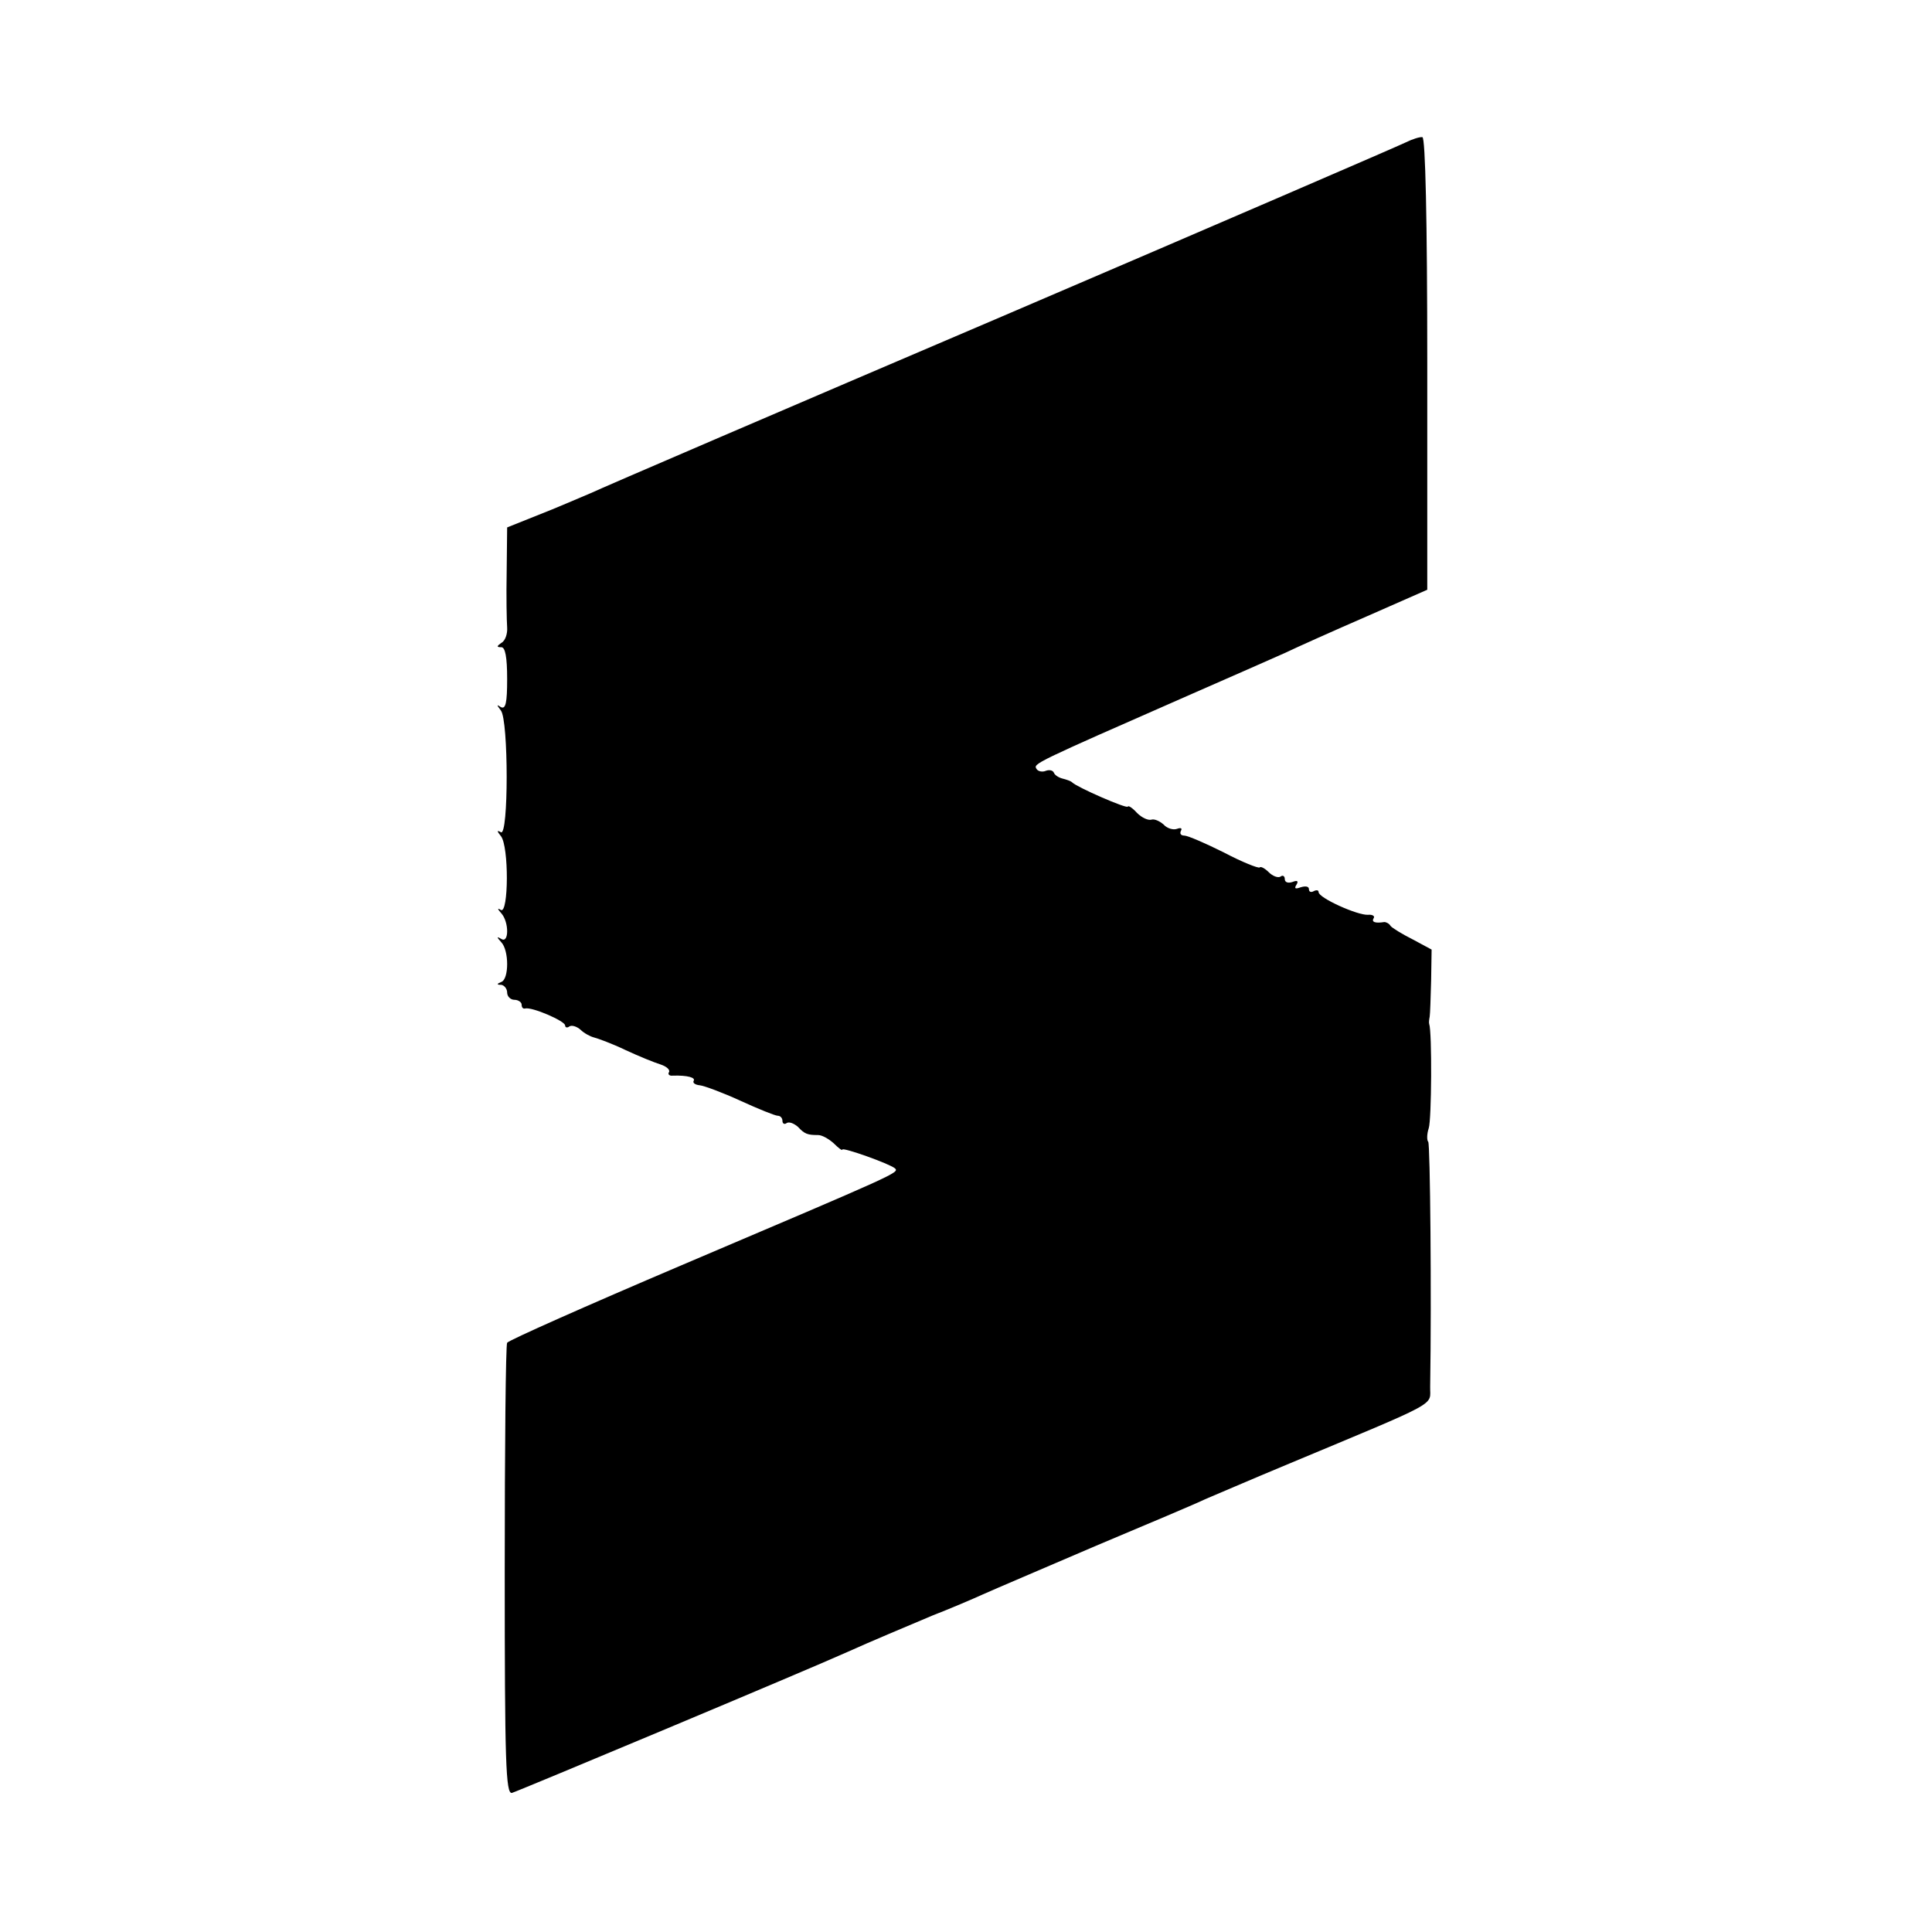 <?xml version="1.0" standalone="no"?>
<!DOCTYPE svg PUBLIC "-//W3C//DTD SVG 20010904//EN"
 "http://www.w3.org/TR/2001/REC-SVG-20010904/DTD/svg10.dtd">
<svg version="1.0" xmlns="http://www.w3.org/2000/svg"
 width="400pt" height="400pt" viewBox="0 0 400 400"
 preserveAspectRatio="xMidYMid meet">
<g transform="translate(0,400) scale(0.1,-0.1)"
fill="#000000" stroke="none">
<path d="M2910 3705 c-14 -7 -389 -169 -835 -360 -445 -190 -829 -355 -852
-366 -24 -10 -72 -31 -108 -45 l-65 -26 -1 -92 c-1 -50 0 -102 1 -115 1 -13
-4 -28 -12 -32 -10 -7 -10 -9 0 -9 8 0 12 -20 12 -66 0 -49 -3 -63 -13 -58 -9
6 -9 5 0 -7 16 -20 16 -262 0 -252 -9 5 -8 2 0 -8 17 -21 16 -162 0 -153 -8 5
-7 2 1 -7 16 -18 16 -63 0 -53 -10 6 -10 4 0 -7 16 -17 16 -76 0 -82 -10 -4
-10 -6 0 -6 6 -1 12 -8 12 -16 0 -8 7 -15 15 -15 8 0 15 -5 15 -10 0 -6 3 -9
7 -8 14 4 83 -26 83 -35 0 -4 4 -6 9 -2 5 3 15 0 23 -7 7 -7 20 -14 28 -16 8
-2 38 -13 65 -26 28 -13 60 -26 73 -30 12 -4 20 -11 17 -16 -3 -4 1 -8 8 -7
30 1 48 -4 43 -11 -2 -4 3 -8 13 -9 9 -1 47 -15 84 -32 37 -17 72 -31 77 -31
6 0 10 -5 10 -11 0 -5 4 -8 9 -4 5 3 15 -1 23 -8 14 -15 20 -17 42 -17 8 0 22
-8 32 -17 10 -10 18 -16 18 -13 1 5 97 -29 109 -39 9 -9 6 -10 -443 -201 -195
-83 -357 -155 -360 -160 -3 -4 -5 -217 -5 -472 0 -396 2 -463 15 -460 11 3
606 252 695 292 51 23 116 50 175 75 36 14 83 34 105 44 22 10 128 55 235 101
107 45 209 88 225 96 17 7 93 40 170 72 323 135 295 120 296 161 3 187 0 503
-4 507 -3 3 -3 16 1 28 6 17 7 200 1 216 -1 3 0 10 1 15 1 6 2 39 3 75 l1 64
-39 21 c-22 11 -43 24 -46 28 -3 5 -9 8 -13 8 -19 -3 -27 0 -22 8 3 4 -2 8
-12 7 -22 -1 -102 35 -102 47 0 4 -4 5 -10 2 -5 -3 -10 -2 -10 4 0 6 -7 7 -17
4 -11 -4 -14 -3 -9 5 5 8 2 10 -8 6 -9 -3 -16 -1 -16 6 0 6 -4 9 -9 5 -5 -3
-16 1 -24 9 -8 8 -17 13 -19 10 -3 -2 -36 11 -74 31 -38 19 -75 35 -82 35 -7
0 -10 4 -7 10 3 5 0 7 -8 4 -8 -3 -21 1 -28 9 -8 7 -19 12 -25 10 -7 -2 -20 4
-30 14 -9 10 -18 16 -19 13 -2 -5 -105 40 -115 50 -3 3 -12 6 -20 8 -8 2 -16
7 -18 12 -2 5 -9 7 -17 4 -7 -3 -16 -1 -19 4 -7 11 -7 11 314 152 85 37 175
77 200 88 25 12 101 46 170 76 l125 55 0 467 c0 303 -4 468 -10 470 -5 1 -21
-4 -35 -11z"/>
</g>
</svg>

